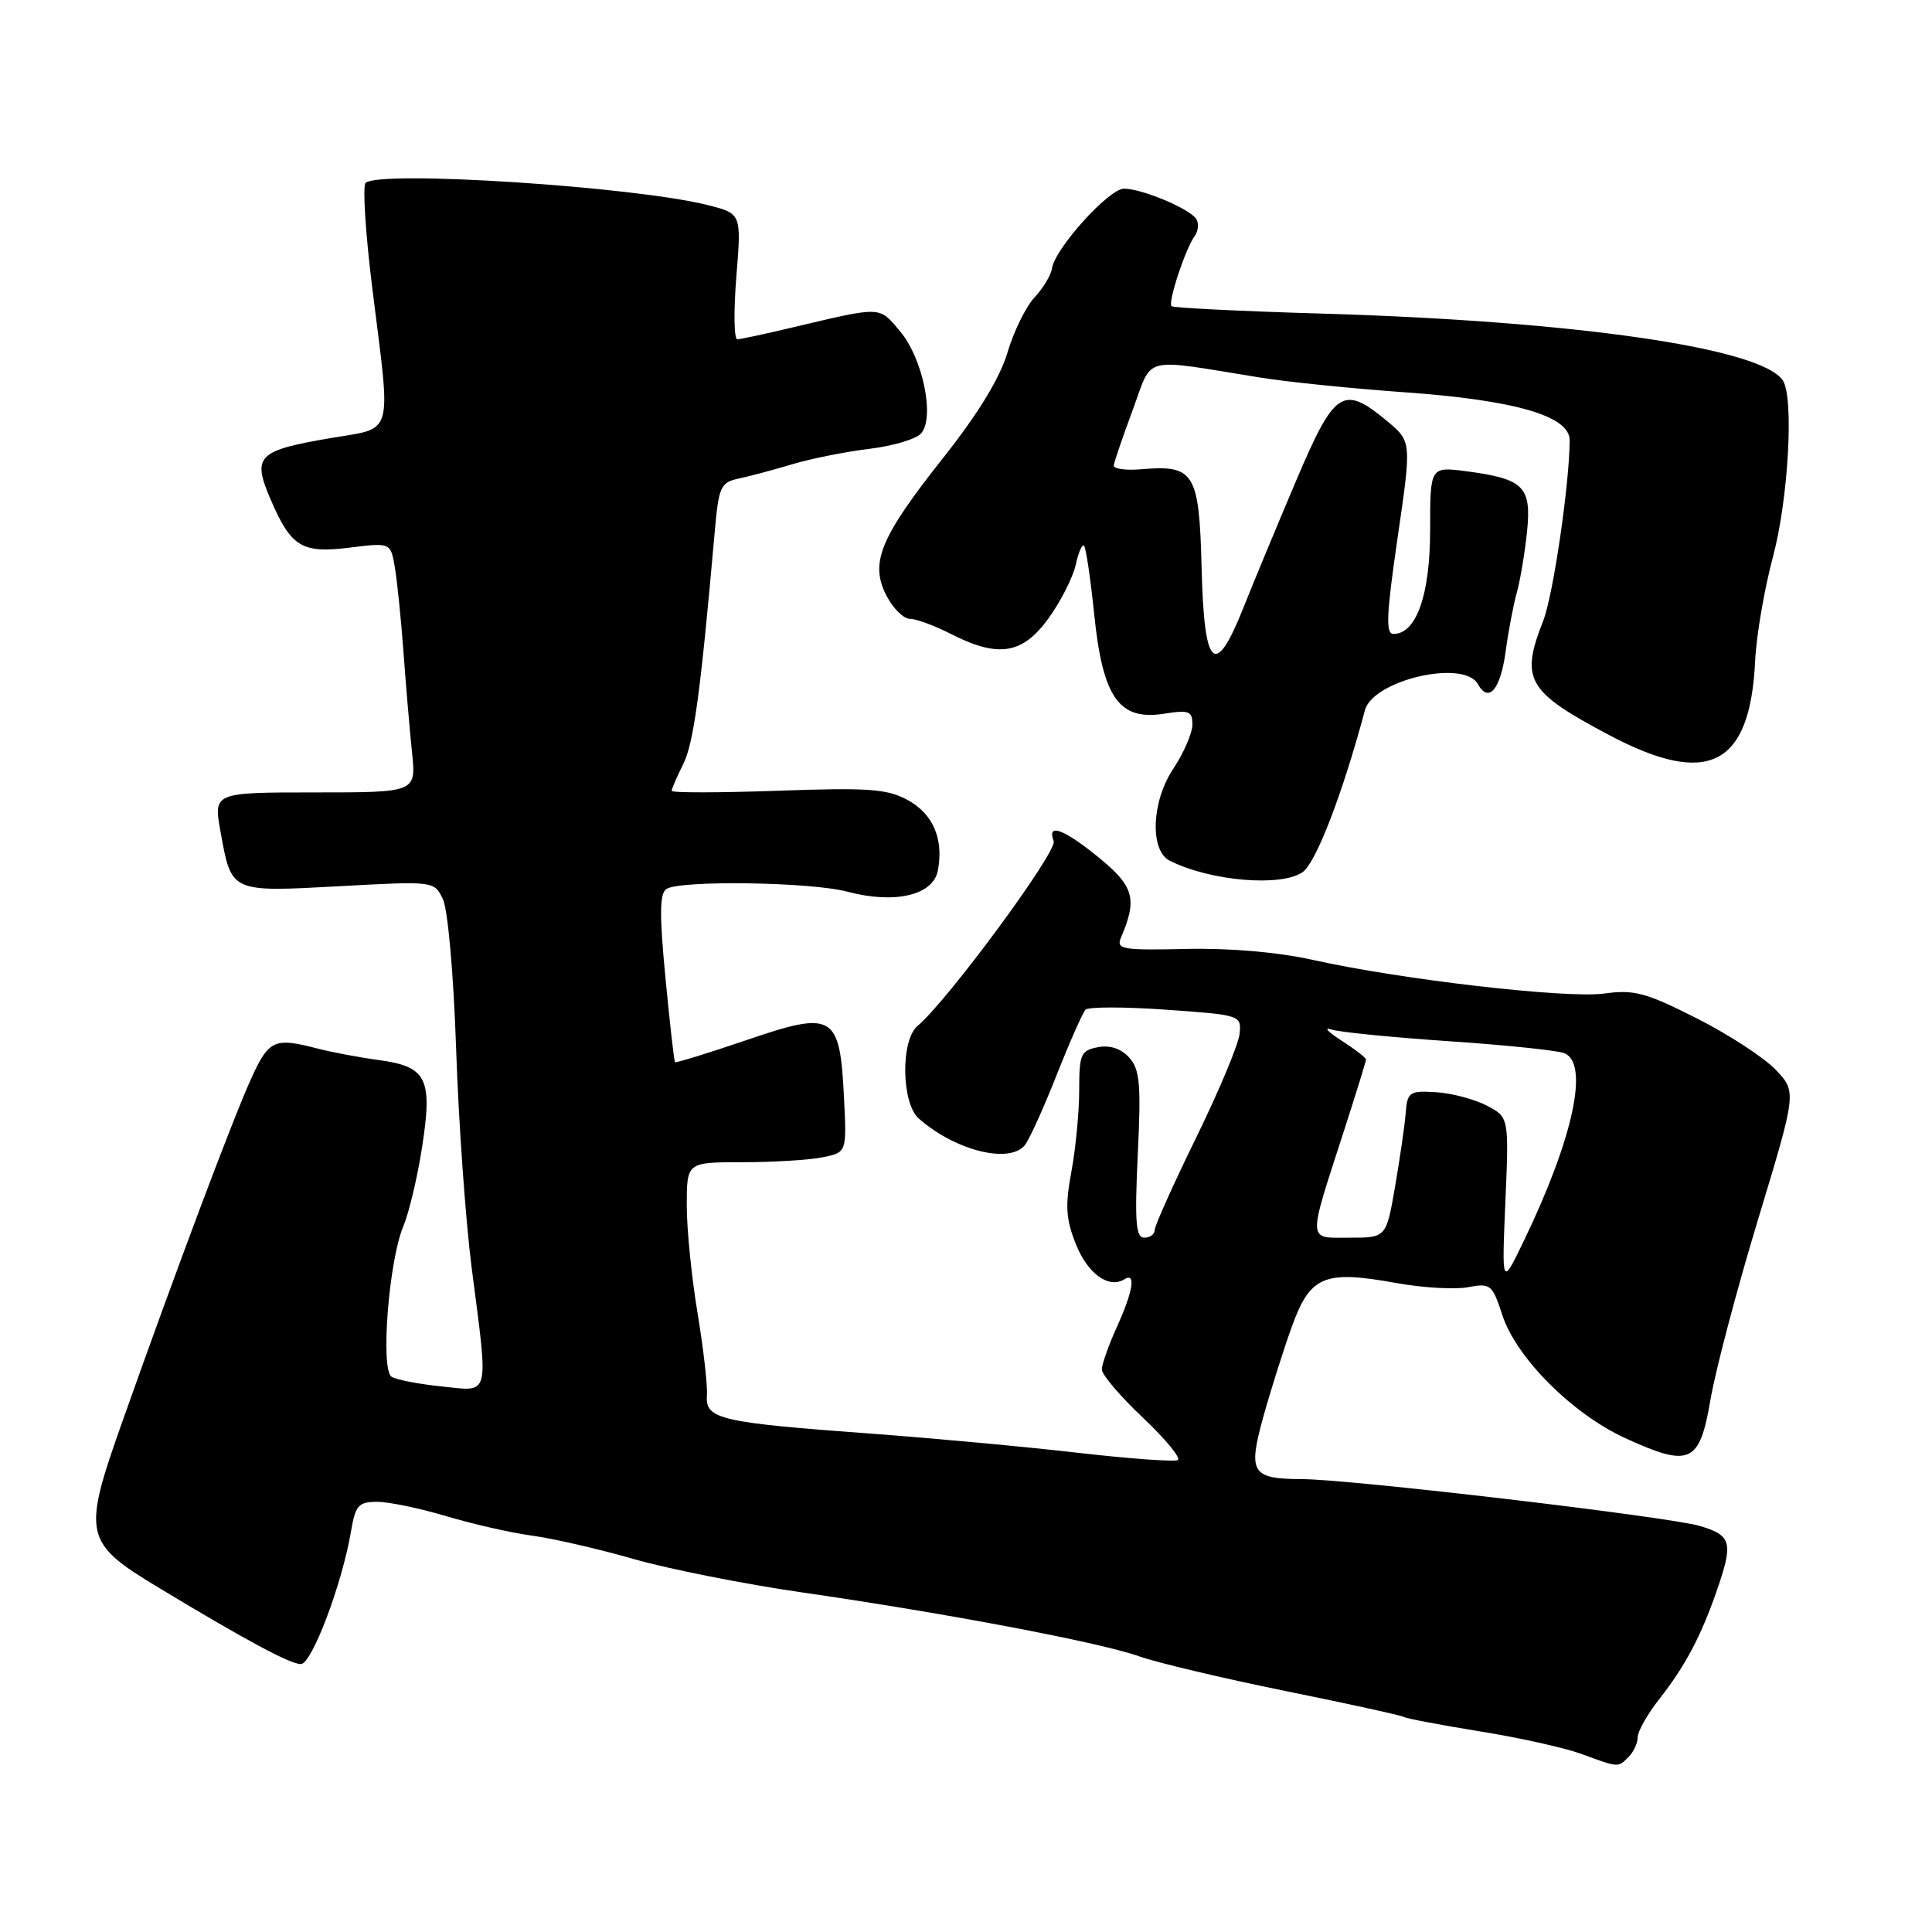 <?xml version="1.0" encoding="UTF-8" standalone="no"?>
<!DOCTYPE svg PUBLIC "-//W3C//DTD SVG 1.1//EN" "http://www.w3.org/Graphics/SVG/1.1/DTD/svg11.dtd" >
<svg xmlns="http://www.w3.org/2000/svg" xmlns:xlink="http://www.w3.org/1999/xlink" version="1.1" viewBox="0 0 256 256">
 <g >
 <path fill="currentColor"
d=" M 215.80 232.80 C 216.46 232.14 217.00 230.97 217.00 230.19 C 217.00 229.42 218.29 227.15 219.86 225.14 C 223.25 220.84 225.37 216.85 227.45 210.87 C 229.70 204.39 229.47 203.46 225.25 202.20 C 221.16 200.98 178.98 196.01 172.50 195.99 C 165.85 195.96 165.35 195.17 167.37 187.83 C 168.33 184.35 170.04 178.94 171.17 175.80 C 173.62 169.03 175.45 168.27 185.09 170.02 C 188.54 170.64 192.78 170.89 194.52 170.56 C 197.51 170.00 197.74 170.19 199.06 174.24 C 200.91 179.91 208.33 187.34 215.35 190.56 C 223.94 194.49 225.20 193.92 226.64 185.50 C 227.29 181.65 230.13 170.89 232.95 161.59 C 238.07 144.68 238.07 144.68 235.29 141.75 C 233.75 140.13 229.03 137.06 224.80 134.92 C 218.08 131.52 216.51 131.10 212.57 131.65 C 207.57 132.33 185.71 129.81 174.00 127.20 C 169.33 126.16 162.97 125.61 157.15 125.74 C 148.65 125.93 147.87 125.79 148.54 124.22 C 150.72 119.13 150.27 117.46 145.67 113.69 C 140.95 109.83 138.67 108.99 139.62 111.46 C 140.14 112.82 125.50 132.68 121.59 135.93 C 119.32 137.81 119.43 146.19 121.75 148.22 C 126.58 152.46 133.72 154.25 135.79 151.75 C 136.36 151.06 138.25 146.90 139.99 142.50 C 141.73 138.10 143.46 134.18 143.84 133.79 C 144.21 133.40 149.02 133.40 154.51 133.79 C 164.40 134.49 164.50 134.52 164.25 137.00 C 164.11 138.38 161.52 144.56 158.50 150.74 C 155.47 156.92 153.00 162.44 153.00 162.99 C 153.00 163.55 152.38 164.00 151.62 164.00 C 150.50 164.00 150.34 161.94 150.76 152.99 C 151.21 143.62 151.04 141.70 149.62 140.13 C 148.54 138.94 147.07 138.45 145.47 138.76 C 143.22 139.19 143.00 139.69 143.00 144.43 C 143.00 147.29 142.54 152.15 141.97 155.22 C 141.12 159.79 141.23 161.53 142.56 164.86 C 144.13 168.79 146.91 170.79 148.99 169.51 C 150.55 168.54 150.15 171.07 147.98 175.86 C 146.89 178.26 146.00 180.78 146.00 181.46 C 146.00 182.15 148.44 185.02 151.43 187.84 C 154.41 190.66 156.50 193.19 156.07 193.46 C 155.64 193.72 149.71 193.29 142.89 192.51 C 136.08 191.72 123.75 190.58 115.50 189.97 C 95.43 188.50 93.45 188.05 93.67 184.94 C 93.77 183.60 93.21 178.68 92.43 174.00 C 91.65 169.32 91.00 162.91 91.00 159.75 C 91.00 154.00 91.00 154.00 98.37 154.00 C 102.43 154.00 107.20 153.71 108.98 153.35 C 112.20 152.71 112.20 152.71 111.83 145.37 C 111.28 134.35 110.45 133.87 98.88 137.83 C 93.80 139.56 89.55 140.87 89.44 140.74 C 89.32 140.61 88.75 135.56 88.17 129.52 C 87.37 121.14 87.40 118.37 88.31 117.79 C 90.17 116.61 107.48 116.87 112.27 118.15 C 118.53 119.82 123.65 118.64 124.27 115.36 C 125.07 111.16 123.63 107.81 120.22 105.98 C 117.51 104.52 114.98 104.35 103.02 104.78 C 95.31 105.05 89.00 105.06 89.00 104.79 C 89.00 104.53 89.69 102.92 90.54 101.23 C 91.92 98.46 92.84 91.63 94.68 70.74 C 95.23 64.45 95.46 63.93 97.89 63.41 C 99.32 63.11 102.53 62.25 105.00 61.51 C 107.47 60.77 112.07 59.85 115.22 59.47 C 118.37 59.09 121.46 58.16 122.08 57.40 C 123.88 55.23 122.26 47.47 119.28 43.92 C 116.44 40.54 116.98 40.56 105.00 43.39 C 101.42 44.24 98.14 44.95 97.70 44.96 C 97.26 44.98 97.20 41.24 97.57 36.65 C 98.25 28.30 98.25 28.30 93.76 27.17 C 84.01 24.71 50.17 22.53 48.44 24.24 C 48.03 24.65 48.43 30.96 49.34 38.27 C 51.83 58.23 52.29 56.60 43.75 58.06 C 34.13 59.70 33.40 60.44 35.82 66.09 C 38.57 72.50 39.97 73.36 46.37 72.56 C 51.76 71.89 51.76 71.89 52.32 75.19 C 52.63 77.01 53.15 82.10 53.47 86.50 C 53.79 90.90 54.30 96.86 54.60 99.75 C 55.14 105.00 55.14 105.00 41.71 105.00 C 28.27 105.00 28.27 105.00 29.23 110.25 C 30.68 118.29 30.51 118.21 44.93 117.43 C 57.50 116.74 57.53 116.75 58.68 119.12 C 59.34 120.48 60.10 129.03 60.44 139.00 C 60.76 148.62 61.69 161.68 62.50 168.00 C 64.75 185.44 65.01 184.38 58.53 183.71 C 55.51 183.40 52.53 182.83 51.89 182.43 C 50.39 181.51 51.51 167.11 53.44 162.49 C 54.20 160.68 55.31 155.99 55.92 152.06 C 57.34 142.91 56.57 141.34 50.25 140.47 C 47.64 140.12 43.92 139.42 42.00 138.92 C 36.35 137.45 35.61 137.79 33.29 142.90 C 30.88 148.18 23.37 168.17 16.29 188.15 C 10.85 203.48 11.04 204.36 21.18 210.47 C 32.67 217.40 38.45 220.50 39.87 220.50 C 41.32 220.50 45.35 209.83 46.51 202.91 C 47.10 199.45 47.50 199.00 49.98 199.00 C 51.53 199.00 55.65 199.86 59.14 200.90 C 62.64 201.95 67.75 203.11 70.50 203.48 C 73.25 203.85 79.31 205.24 83.97 206.58 C 88.63 207.91 98.63 209.90 106.19 210.99 C 125.37 213.76 145.68 217.61 150.91 219.46 C 153.33 220.32 162.08 222.39 170.35 224.07 C 178.62 225.75 185.66 227.29 186.00 227.50 C 186.34 227.71 190.87 228.57 196.06 229.41 C 201.25 230.24 207.30 231.59 209.50 232.39 C 214.54 234.24 214.37 234.23 215.80 232.80 Z  M 172.61 115.56 C 174.38 114.32 177.90 105.17 180.86 94.11 C 181.93 90.11 193.96 87.32 195.82 90.64 C 197.27 93.23 198.83 91.37 199.52 86.23 C 199.87 83.63 200.53 80.15 200.99 78.50 C 201.45 76.85 202.05 73.23 202.34 70.45 C 202.95 64.49 201.92 63.45 194.34 62.45 C 189.50 61.82 189.50 61.82 189.50 70.20 C 189.50 78.82 187.68 84.00 184.64 84.00 C 183.59 84.00 183.70 81.48 185.19 71.25 C 187.05 58.50 187.05 58.50 183.78 55.78 C 177.95 50.94 176.85 51.66 171.72 63.75 C 169.21 69.66 166.08 77.20 164.77 80.50 C 160.99 89.99 159.55 88.64 159.22 75.27 C 158.90 62.60 158.27 61.57 151.18 62.18 C 149.16 62.35 147.54 62.13 147.58 61.68 C 147.62 61.24 148.75 57.94 150.08 54.35 C 152.81 47.00 151.00 47.46 167.00 50.03 C 170.57 50.61 179.12 51.48 186.00 51.97 C 200.76 53.01 208.00 55.12 207.99 58.34 C 207.97 64.12 205.80 78.92 204.48 82.27 C 201.42 90.06 202.32 91.63 213.26 97.42 C 226.37 104.36 231.92 101.51 232.57 87.50 C 232.73 84.20 233.79 78.02 234.93 73.77 C 236.97 66.14 237.73 52.64 236.23 50.40 C 233.36 46.10 208.78 42.54 175.07 41.55 C 164.39 41.24 155.46 40.79 155.23 40.57 C 154.73 40.06 157.07 32.98 158.29 31.29 C 158.78 30.63 158.88 29.61 158.52 29.03 C 157.68 27.67 151.32 25.00 148.93 25.00 C 146.93 25.00 139.77 32.94 139.39 35.58 C 139.25 36.48 138.21 38.21 137.07 39.42 C 135.94 40.63 134.32 43.92 133.49 46.73 C 132.48 50.11 129.61 54.82 124.98 60.66 C 116.59 71.26 115.22 74.60 117.47 78.94 C 118.34 80.62 119.73 82.00 120.57 82.00 C 121.40 82.00 123.84 82.90 126.00 84.00 C 132.29 87.21 135.48 86.70 138.93 81.94 C 140.54 79.71 142.16 76.53 142.53 74.87 C 142.89 73.21 143.39 72.06 143.64 72.31 C 143.89 72.56 144.51 76.70 145.00 81.52 C 146.13 92.46 148.30 95.52 154.25 94.57 C 157.55 94.05 158.00 94.22 158.00 96.01 C 158.00 97.13 156.85 99.79 155.43 101.92 C 152.57 106.24 152.34 112.72 155.00 114.05 C 160.37 116.75 169.76 117.55 172.61 115.56 Z  M 199.47 159.26 C 199.95 148.03 199.95 148.03 196.97 146.48 C 195.32 145.63 192.30 144.84 190.24 144.72 C 186.75 144.51 186.48 144.70 186.26 147.50 C 186.13 149.15 185.49 153.54 184.85 157.25 C 183.68 164.00 183.68 164.00 178.82 164.00 C 173.17 164.00 173.21 164.91 178.14 149.66 C 179.71 144.80 181.00 140.63 181.00 140.40 C 181.00 140.16 179.54 139.03 177.75 137.88 C 175.96 136.73 175.35 136.07 176.39 136.41 C 177.43 136.76 184.40 137.45 191.89 137.96 C 199.38 138.46 206.29 139.18 207.25 139.54 C 210.62 140.84 208.49 150.78 201.94 164.37 C 198.99 170.50 198.99 170.50 199.47 159.26 Z "/>
</g>
</svg>